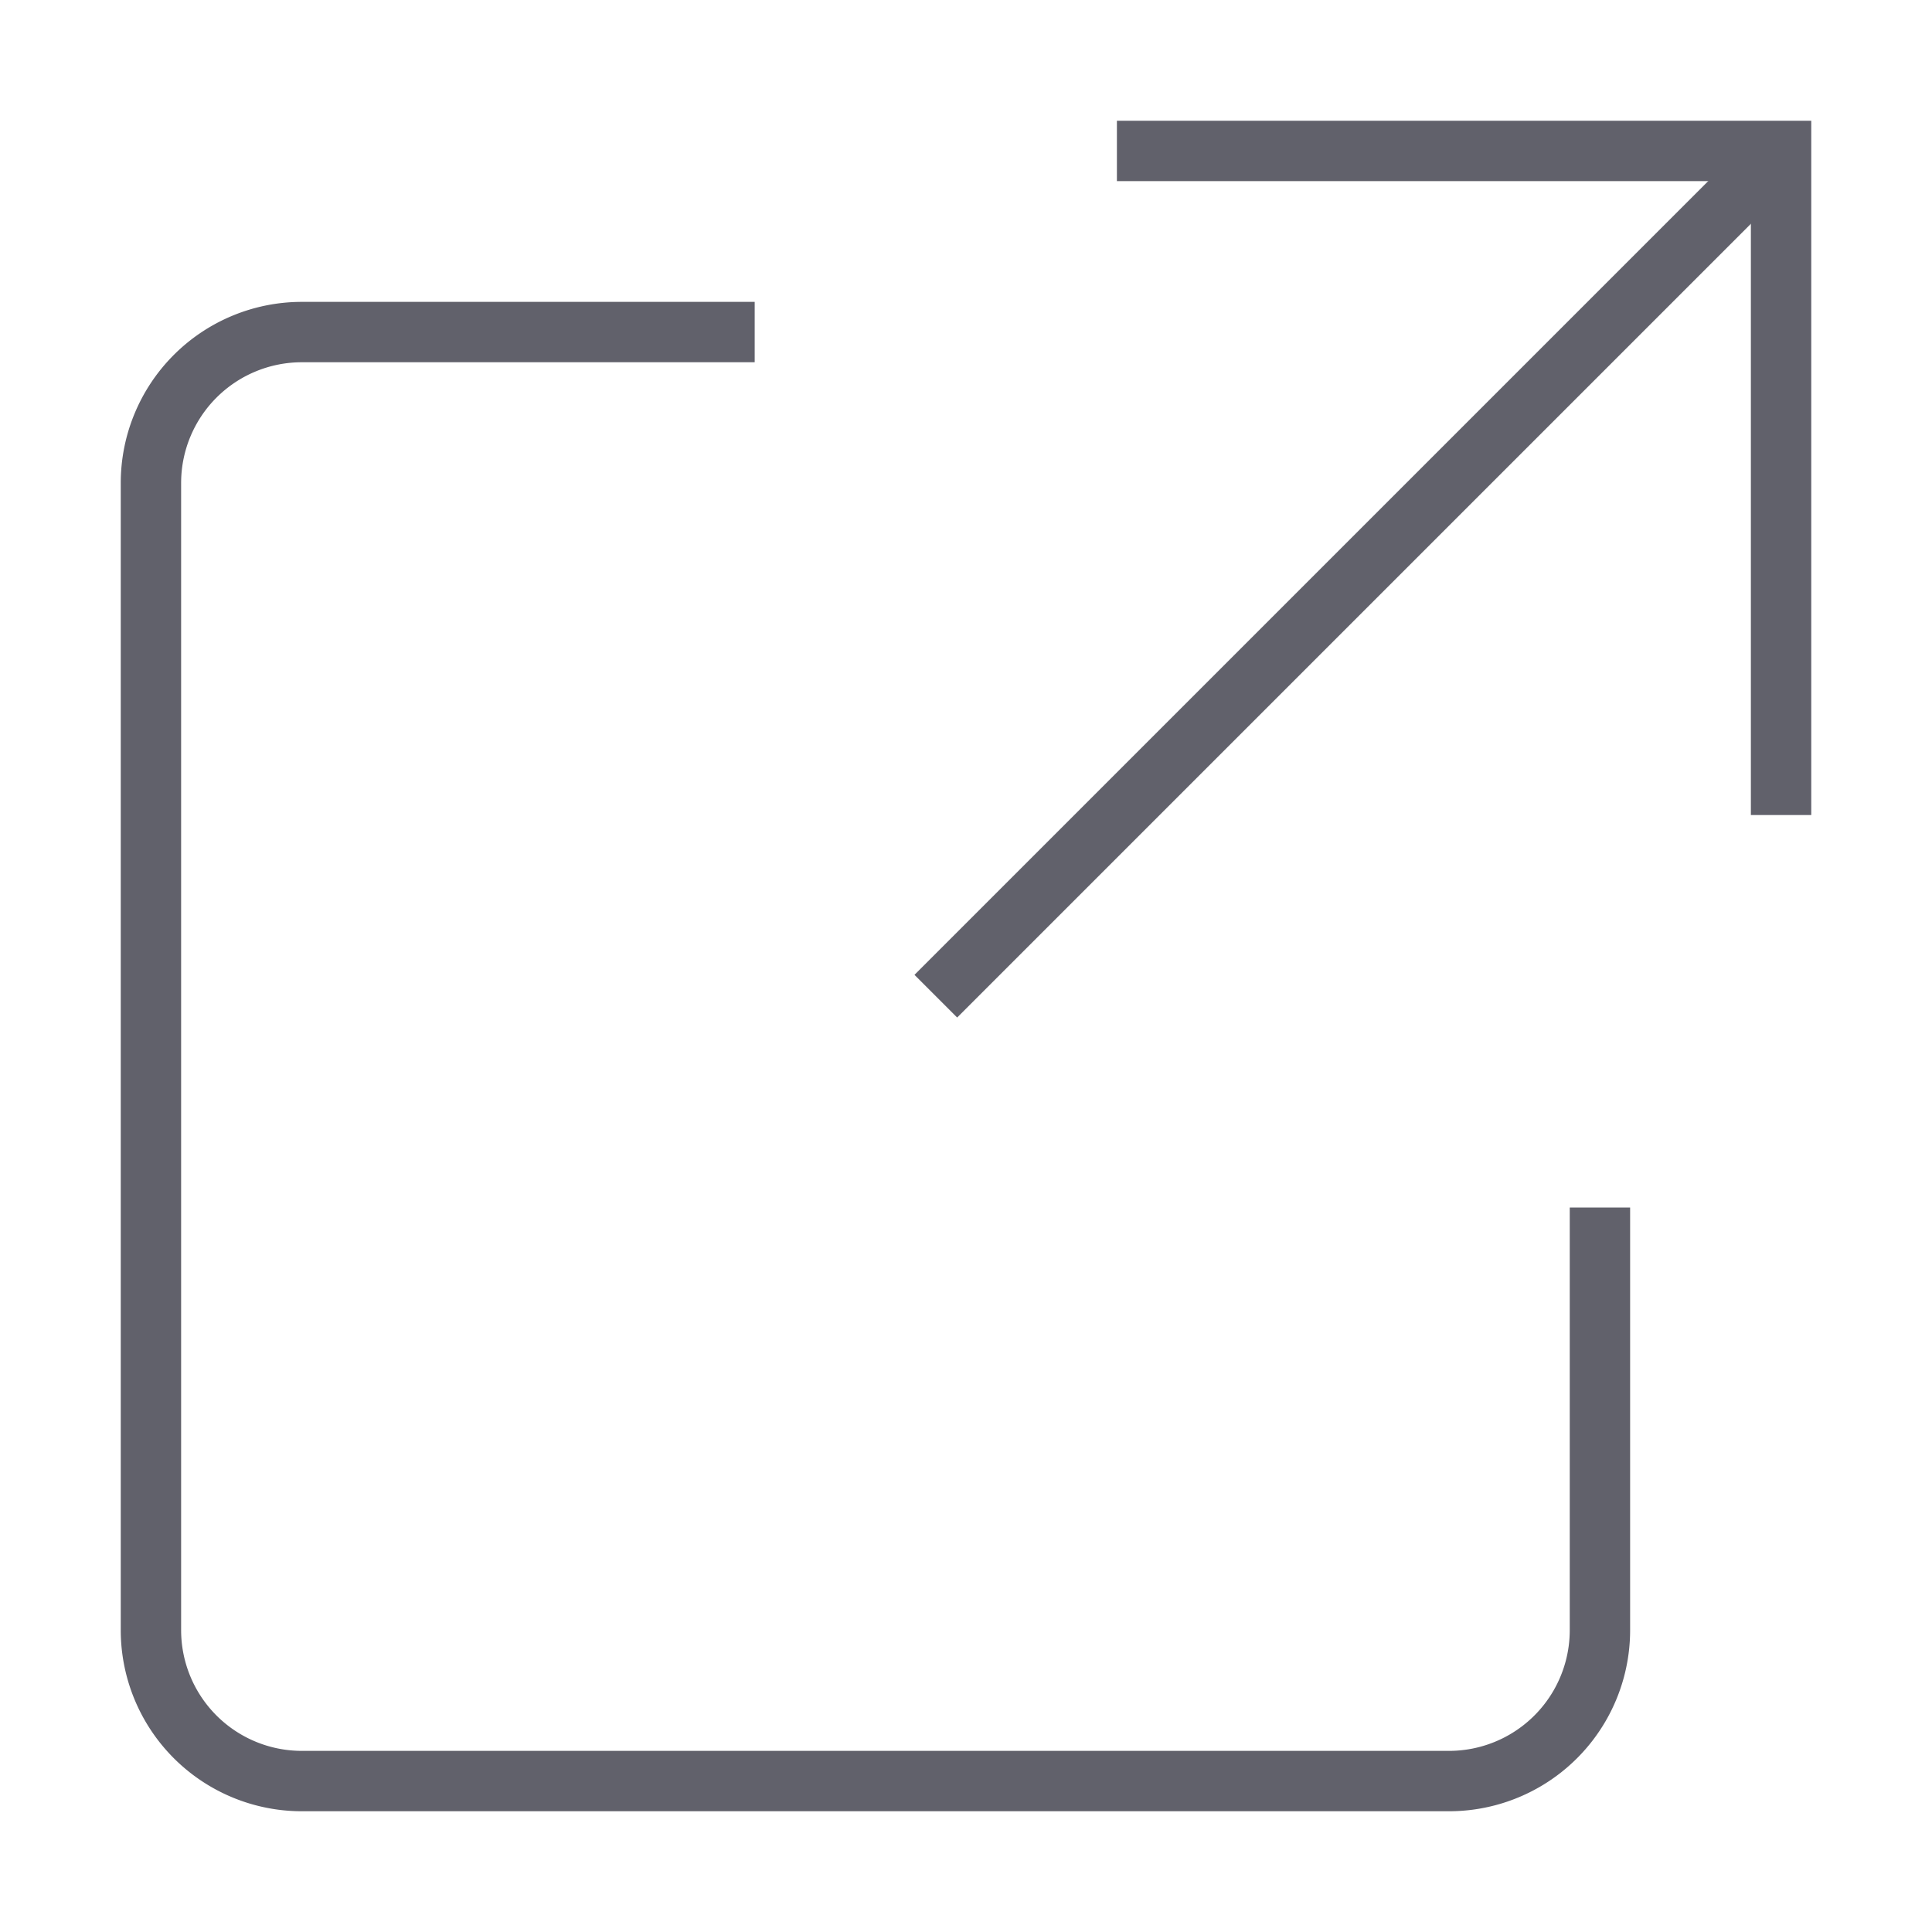 <svg xmlns="http://www.w3.org/2000/svg" height="24" width="24" viewBox="0 0 64 64"><line data-cap="butt" data-color="color-2" x1="31" y1="33" x2="59" y2="5" fill="none" stroke="#61616b" stroke-width="2"></line><polyline data-color="color-2" points="36.999 5 59 5 59 26.999" fill="none" stroke="#61616b" stroke-width="2"></polyline><path d="M25,11H10a5,5,0,0,0-5,5V54a5,5,0,0,0,5,5H48a5,5,0,0,0,5-5V40" fill="none" stroke="#61616b" stroke-width="2"></path></svg>
